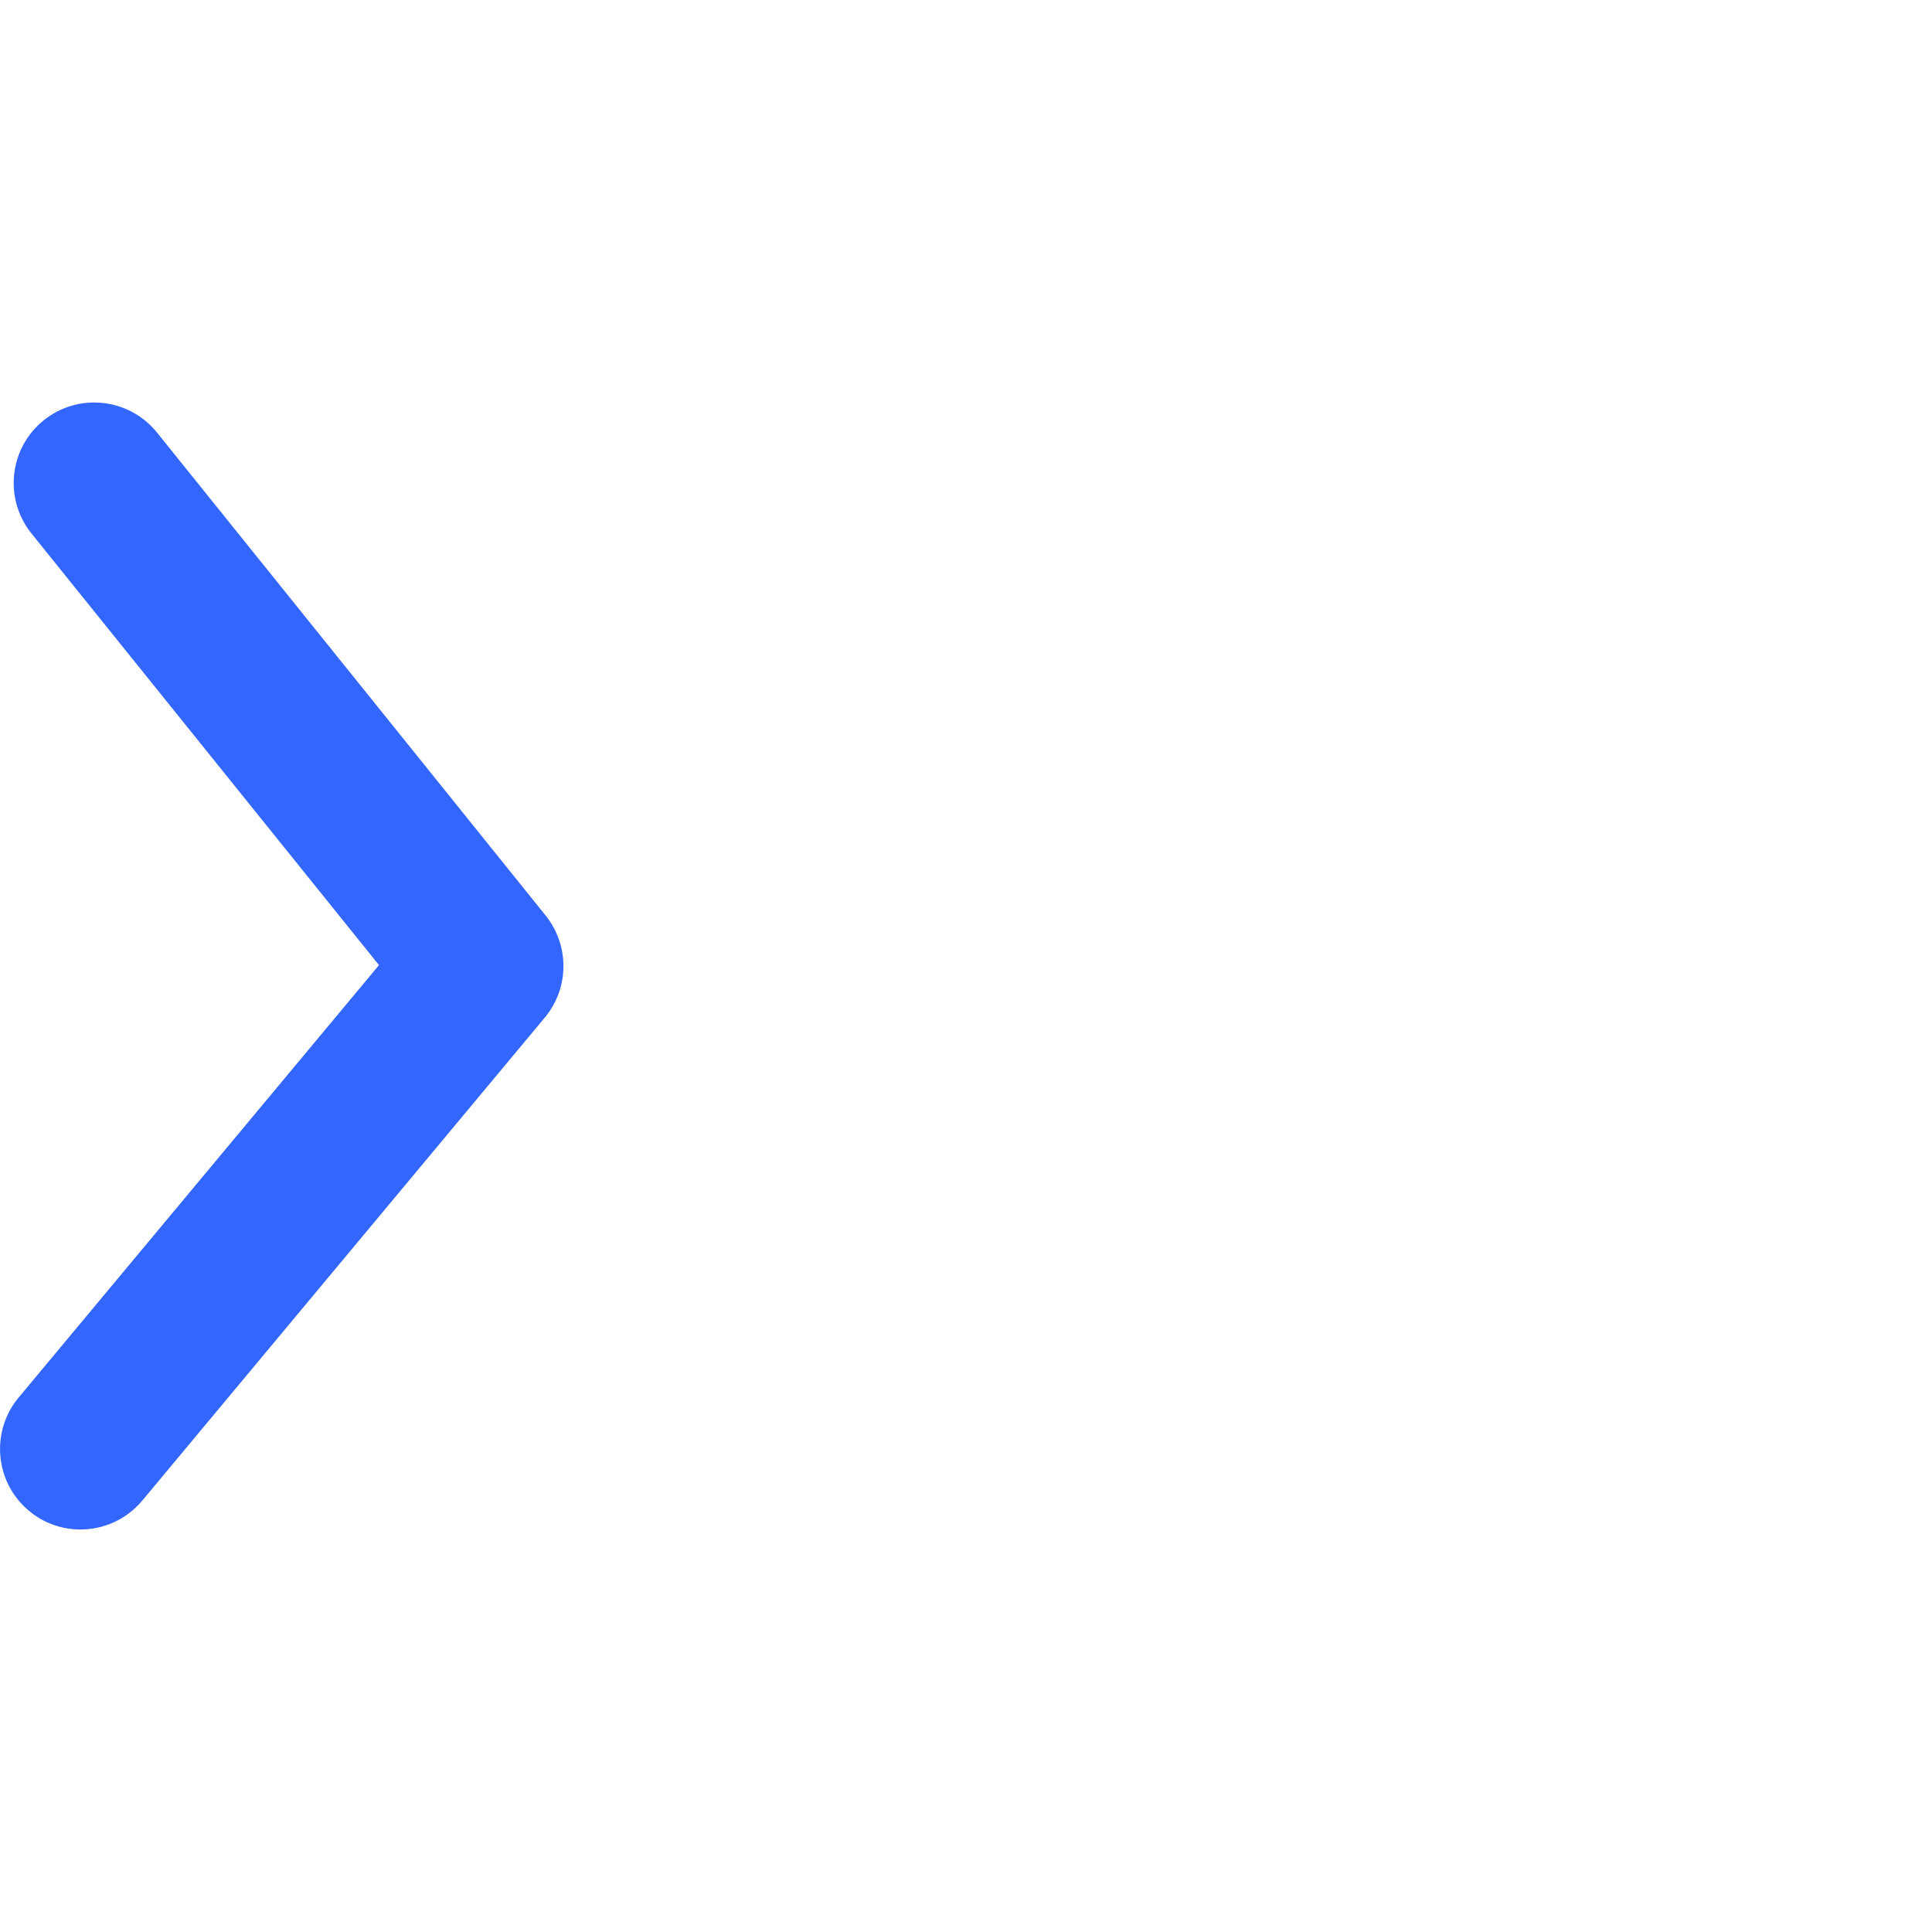 <svg xmlns="http://www.w3.org/2000/svg" width="24" height="24" viewBox="0 0 24 24">
    <path fill="#3266FF" fill-rule="evenodd" d="M1 19c-.227 0-.454-.076-.64-.232-.424-.353-.481-.984-.128-1.408l4.476-5.371L.391 6.627c-.346-.43-.278-1.06.152-1.406.431-.346 1.06-.278 1.407.152l4.828 6c.298.371.295.901-.01 1.267l-5 6c-.198.237-.482.36-.77.36"/>
</svg>
